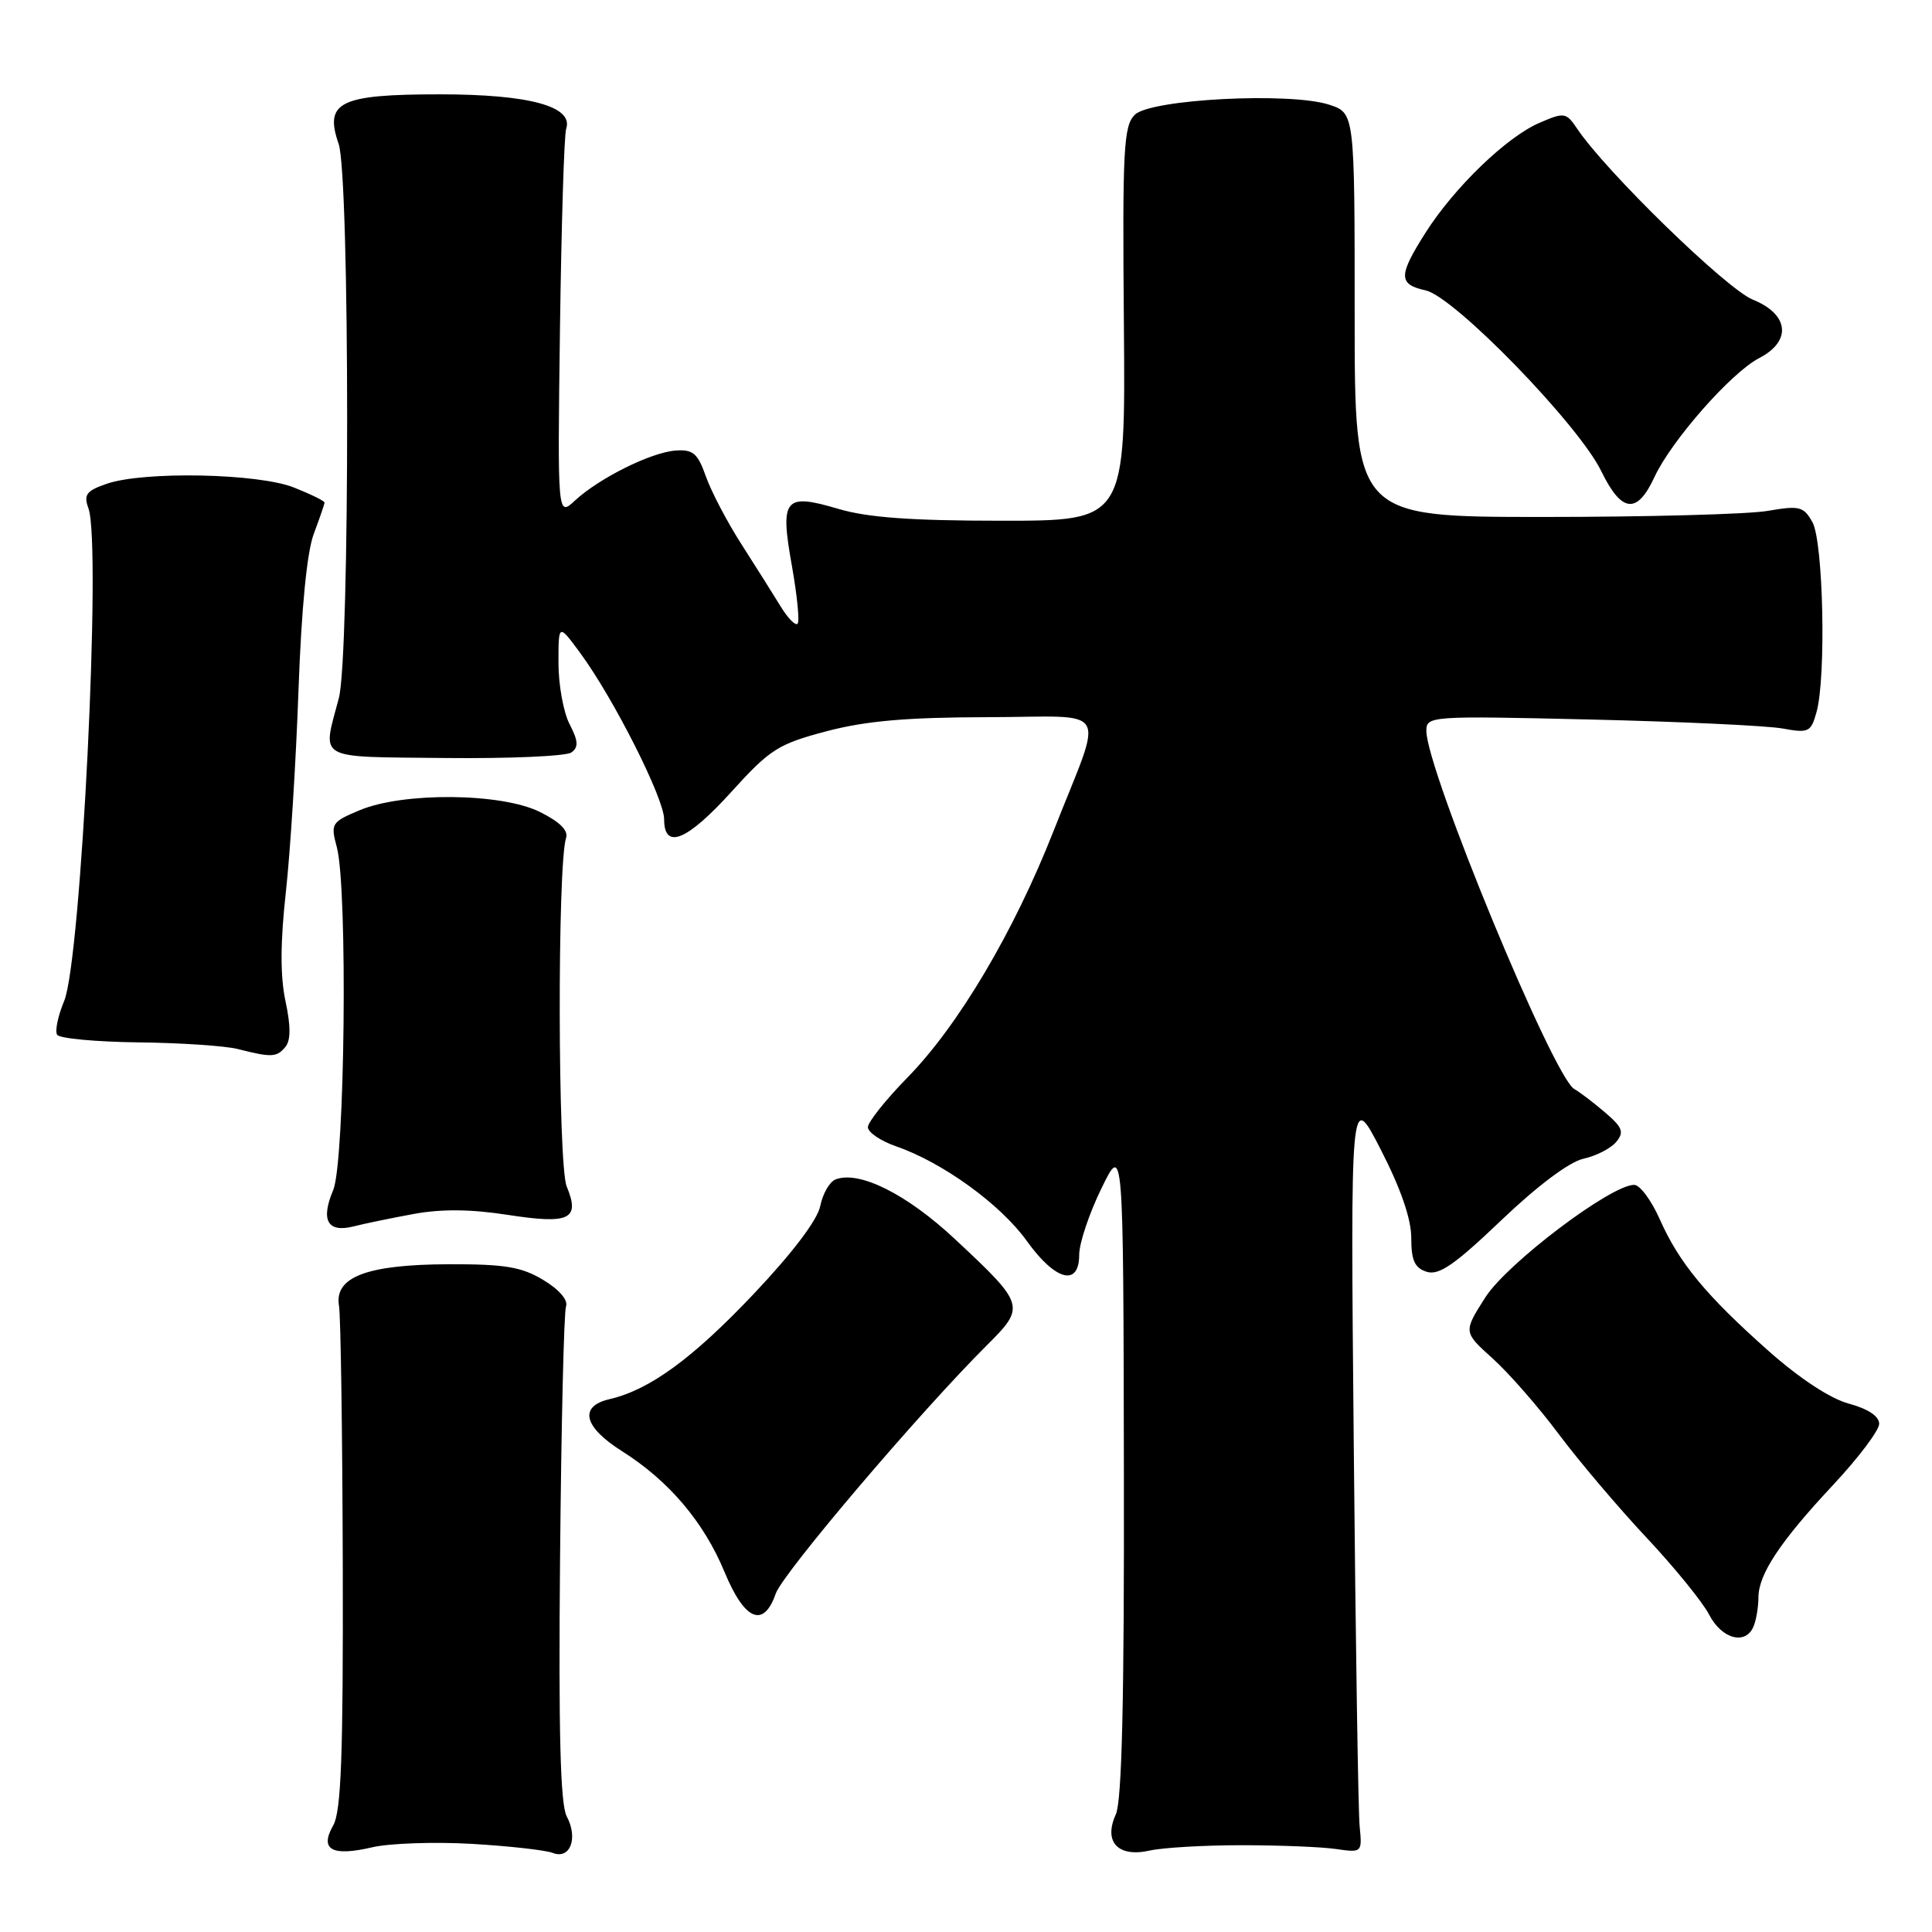 <?xml version="1.0" encoding="UTF-8" standalone="no"?>
<!DOCTYPE svg PUBLIC "-//W3C//DTD SVG 1.1//EN" "http://www.w3.org/Graphics/SVG/1.1/DTD/svg11.dtd" >
<svg xmlns="http://www.w3.org/2000/svg" xmlns:xlink="http://www.w3.org/1999/xlink" version="1.1" viewBox="0 0 256 256">
 <g >
 <path fill="currentColor"
d=" M 62.50 244.32 C 67.45 244.61 72.28 245.15 73.24 245.52 C 75.55 246.43 76.64 243.57 75.09 240.67 C 74.25 239.09 74.00 229.56 74.21 206.49 C 74.37 188.90 74.72 173.87 75.00 173.11 C 75.30 172.27 74.11 170.88 72.00 169.61 C 69.12 167.87 66.91 167.50 59.50 167.52 C 48.63 167.55 44.27 169.20 44.92 173.03 C 45.15 174.39 45.37 189.90 45.42 207.50 C 45.48 232.68 45.21 240.01 44.15 241.88 C 42.31 245.10 43.98 246.03 49.35 244.77 C 51.63 244.24 57.55 244.04 62.50 244.32 Z  M 164.50 244.50 C 169.45 244.50 175.07 244.72 177.00 245.00 C 180.48 245.50 180.50 245.48 180.16 242.00 C 179.97 240.07 179.62 217.35 179.38 191.50 C 178.94 144.50 178.94 144.50 182.97 152.35 C 185.61 157.49 187.00 161.52 187.00 164.03 C 187.00 167.02 187.45 168.01 189.05 168.52 C 190.67 169.03 192.76 167.58 198.93 161.69 C 203.72 157.12 207.94 153.95 209.81 153.54 C 211.49 153.17 213.44 152.17 214.15 151.32 C 215.23 150.02 215.01 149.40 212.72 147.44 C 211.23 146.16 209.37 144.74 208.60 144.30 C 205.82 142.73 189.00 101.98 189.00 96.84 C 189.00 94.88 189.48 94.84 210.75 95.34 C 222.71 95.62 234.17 96.16 236.20 96.53 C 239.66 97.16 239.96 97.02 240.70 94.35 C 241.99 89.73 241.60 71.79 240.16 69.20 C 238.99 67.10 238.46 66.97 234.19 67.70 C 231.61 68.14 218.25 68.50 204.50 68.50 C 179.50 68.50 179.50 68.50 179.50 41.74 C 179.50 14.99 179.50 14.99 176.15 13.88 C 170.98 12.18 152.44 13.13 150.36 15.21 C 148.88 16.69 148.72 19.78 148.92 42.94 C 149.14 69.00 149.14 69.00 132.75 69.00 C 120.75 69.00 114.94 68.58 111.06 67.42 C 103.92 65.31 103.33 66.04 104.94 75.03 C 105.63 78.93 105.97 82.36 105.68 82.65 C 105.39 82.94 104.38 81.90 103.43 80.34 C 102.48 78.78 100.14 75.08 98.25 72.12 C 96.35 69.16 94.23 65.11 93.53 63.12 C 92.45 60.06 91.82 59.53 89.52 59.70 C 86.26 59.94 79.40 63.35 76.18 66.33 C 73.87 68.47 73.87 68.47 74.20 43.49 C 74.39 29.74 74.75 17.86 75.02 17.07 C 76.02 14.10 70.15 12.50 58.28 12.50 C 45.01 12.50 42.94 13.51 44.87 19.06 C 46.36 23.32 46.38 86.87 44.90 92.50 C 42.70 100.86 41.63 100.25 59.00 100.44 C 67.53 100.53 75.05 100.20 75.72 99.70 C 76.68 99.00 76.62 98.17 75.47 95.95 C 74.66 94.38 74.00 90.74 74.00 87.85 C 74.00 82.61 74.00 82.61 76.90 86.55 C 81.34 92.60 88.00 105.80 88.00 108.55 C 88.00 112.67 91.02 111.43 96.96 104.87 C 102.03 99.28 103.11 98.59 109.50 96.90 C 114.72 95.52 120.15 95.05 130.82 95.03 C 147.46 95.00 146.31 93.03 139.61 110.09 C 134.35 123.47 126.99 135.89 120.25 142.77 C 117.36 145.72 115.00 148.69 115.00 149.36 C 115.00 150.04 116.69 151.18 118.75 151.90 C 124.91 154.03 132.58 159.58 136.06 164.44 C 139.85 169.72 143.00 170.54 143.00 166.25 C 143.00 164.74 144.32 160.80 145.93 157.50 C 148.85 151.50 148.85 151.50 148.92 194.70 C 148.98 225.22 148.66 238.65 147.85 240.42 C 146.19 244.07 148.14 246.15 152.34 245.21 C 154.08 244.82 159.55 244.50 164.50 244.50 Z  M 232.39 215.42 C 232.73 214.55 233.00 212.86 233.00 211.67 C 233.01 208.59 235.87 204.28 242.89 196.77 C 246.25 193.18 249.00 189.53 249.00 188.66 C 249.00 187.66 247.53 186.68 245.01 186.00 C 242.54 185.34 238.48 182.67 234.38 179.04 C 226.05 171.65 222.47 167.31 219.92 161.54 C 218.81 159.04 217.29 157.00 216.54 157.00 C 213.44 157.00 199.72 167.38 196.82 171.90 C 193.89 176.50 193.89 176.50 197.78 180.00 C 199.92 181.93 203.86 186.43 206.52 190.00 C 209.19 193.57 214.42 199.74 218.13 203.70 C 221.85 207.66 225.60 212.27 226.47 213.95 C 228.17 217.24 231.39 218.04 232.39 215.42 Z  M 102.79 211.16 C 103.74 208.44 121.84 187.15 130.78 178.24 C 135.91 173.13 135.84 172.88 126.56 164.21 C 120.17 158.23 113.86 155.07 110.72 156.28 C 109.93 156.58 109.02 158.16 108.69 159.80 C 108.32 161.65 105.01 166.02 99.89 171.43 C 91.77 180.01 86.08 184.17 80.75 185.40 C 76.67 186.35 77.33 189.08 82.42 192.29 C 88.63 196.21 93.26 201.67 96.01 208.31 C 98.67 214.74 101.18 215.79 102.79 211.16 Z  M 54.80 160.86 C 58.47 160.18 62.39 160.22 67.24 160.97 C 75.49 162.25 76.90 161.58 75.09 157.21 C 73.91 154.37 73.84 114.54 75.01 111.02 C 75.33 110.04 74.14 108.87 71.50 107.57 C 66.38 105.05 53.38 104.94 47.63 107.37 C 43.91 108.93 43.79 109.14 44.63 112.25 C 46.09 117.70 45.71 153.99 44.15 157.69 C 42.46 161.69 43.40 163.37 46.83 162.51 C 48.27 162.14 51.86 161.40 54.80 160.86 Z  M 37.81 138.73 C 38.53 137.86 38.54 135.99 37.83 132.66 C 37.12 129.34 37.14 124.86 37.88 118.18 C 38.47 112.85 39.22 100.85 39.55 91.50 C 39.94 80.64 40.67 73.14 41.58 70.73 C 42.36 68.66 43.00 66.79 43.00 66.59 C 43.00 66.38 41.19 65.49 38.98 64.61 C 34.25 62.71 19.00 62.41 14.12 64.11 C 11.43 65.04 11.06 65.55 11.72 67.36 C 13.47 72.15 10.75 127.26 8.50 132.64 C 7.68 134.61 7.26 136.61 7.57 137.11 C 7.87 137.60 12.70 138.05 18.31 138.12 C 23.91 138.18 29.85 138.58 31.50 139.00 C 35.99 140.14 36.66 140.11 37.81 138.73 Z  M 219.22 63.22 C 221.46 58.39 229.40 49.36 233.10 47.45 C 237.45 45.20 237.06 41.64 232.25 39.70 C 228.78 38.30 212.81 22.76 208.98 17.05 C 207.52 14.89 207.29 14.85 203.98 16.28 C 199.64 18.14 192.68 24.86 188.88 30.85 C 185.27 36.54 185.27 37.68 188.91 38.48 C 192.72 39.32 209.19 56.27 212.18 62.44 C 214.87 67.96 216.92 68.19 219.22 63.22 Z "/>
</g>
</svg>